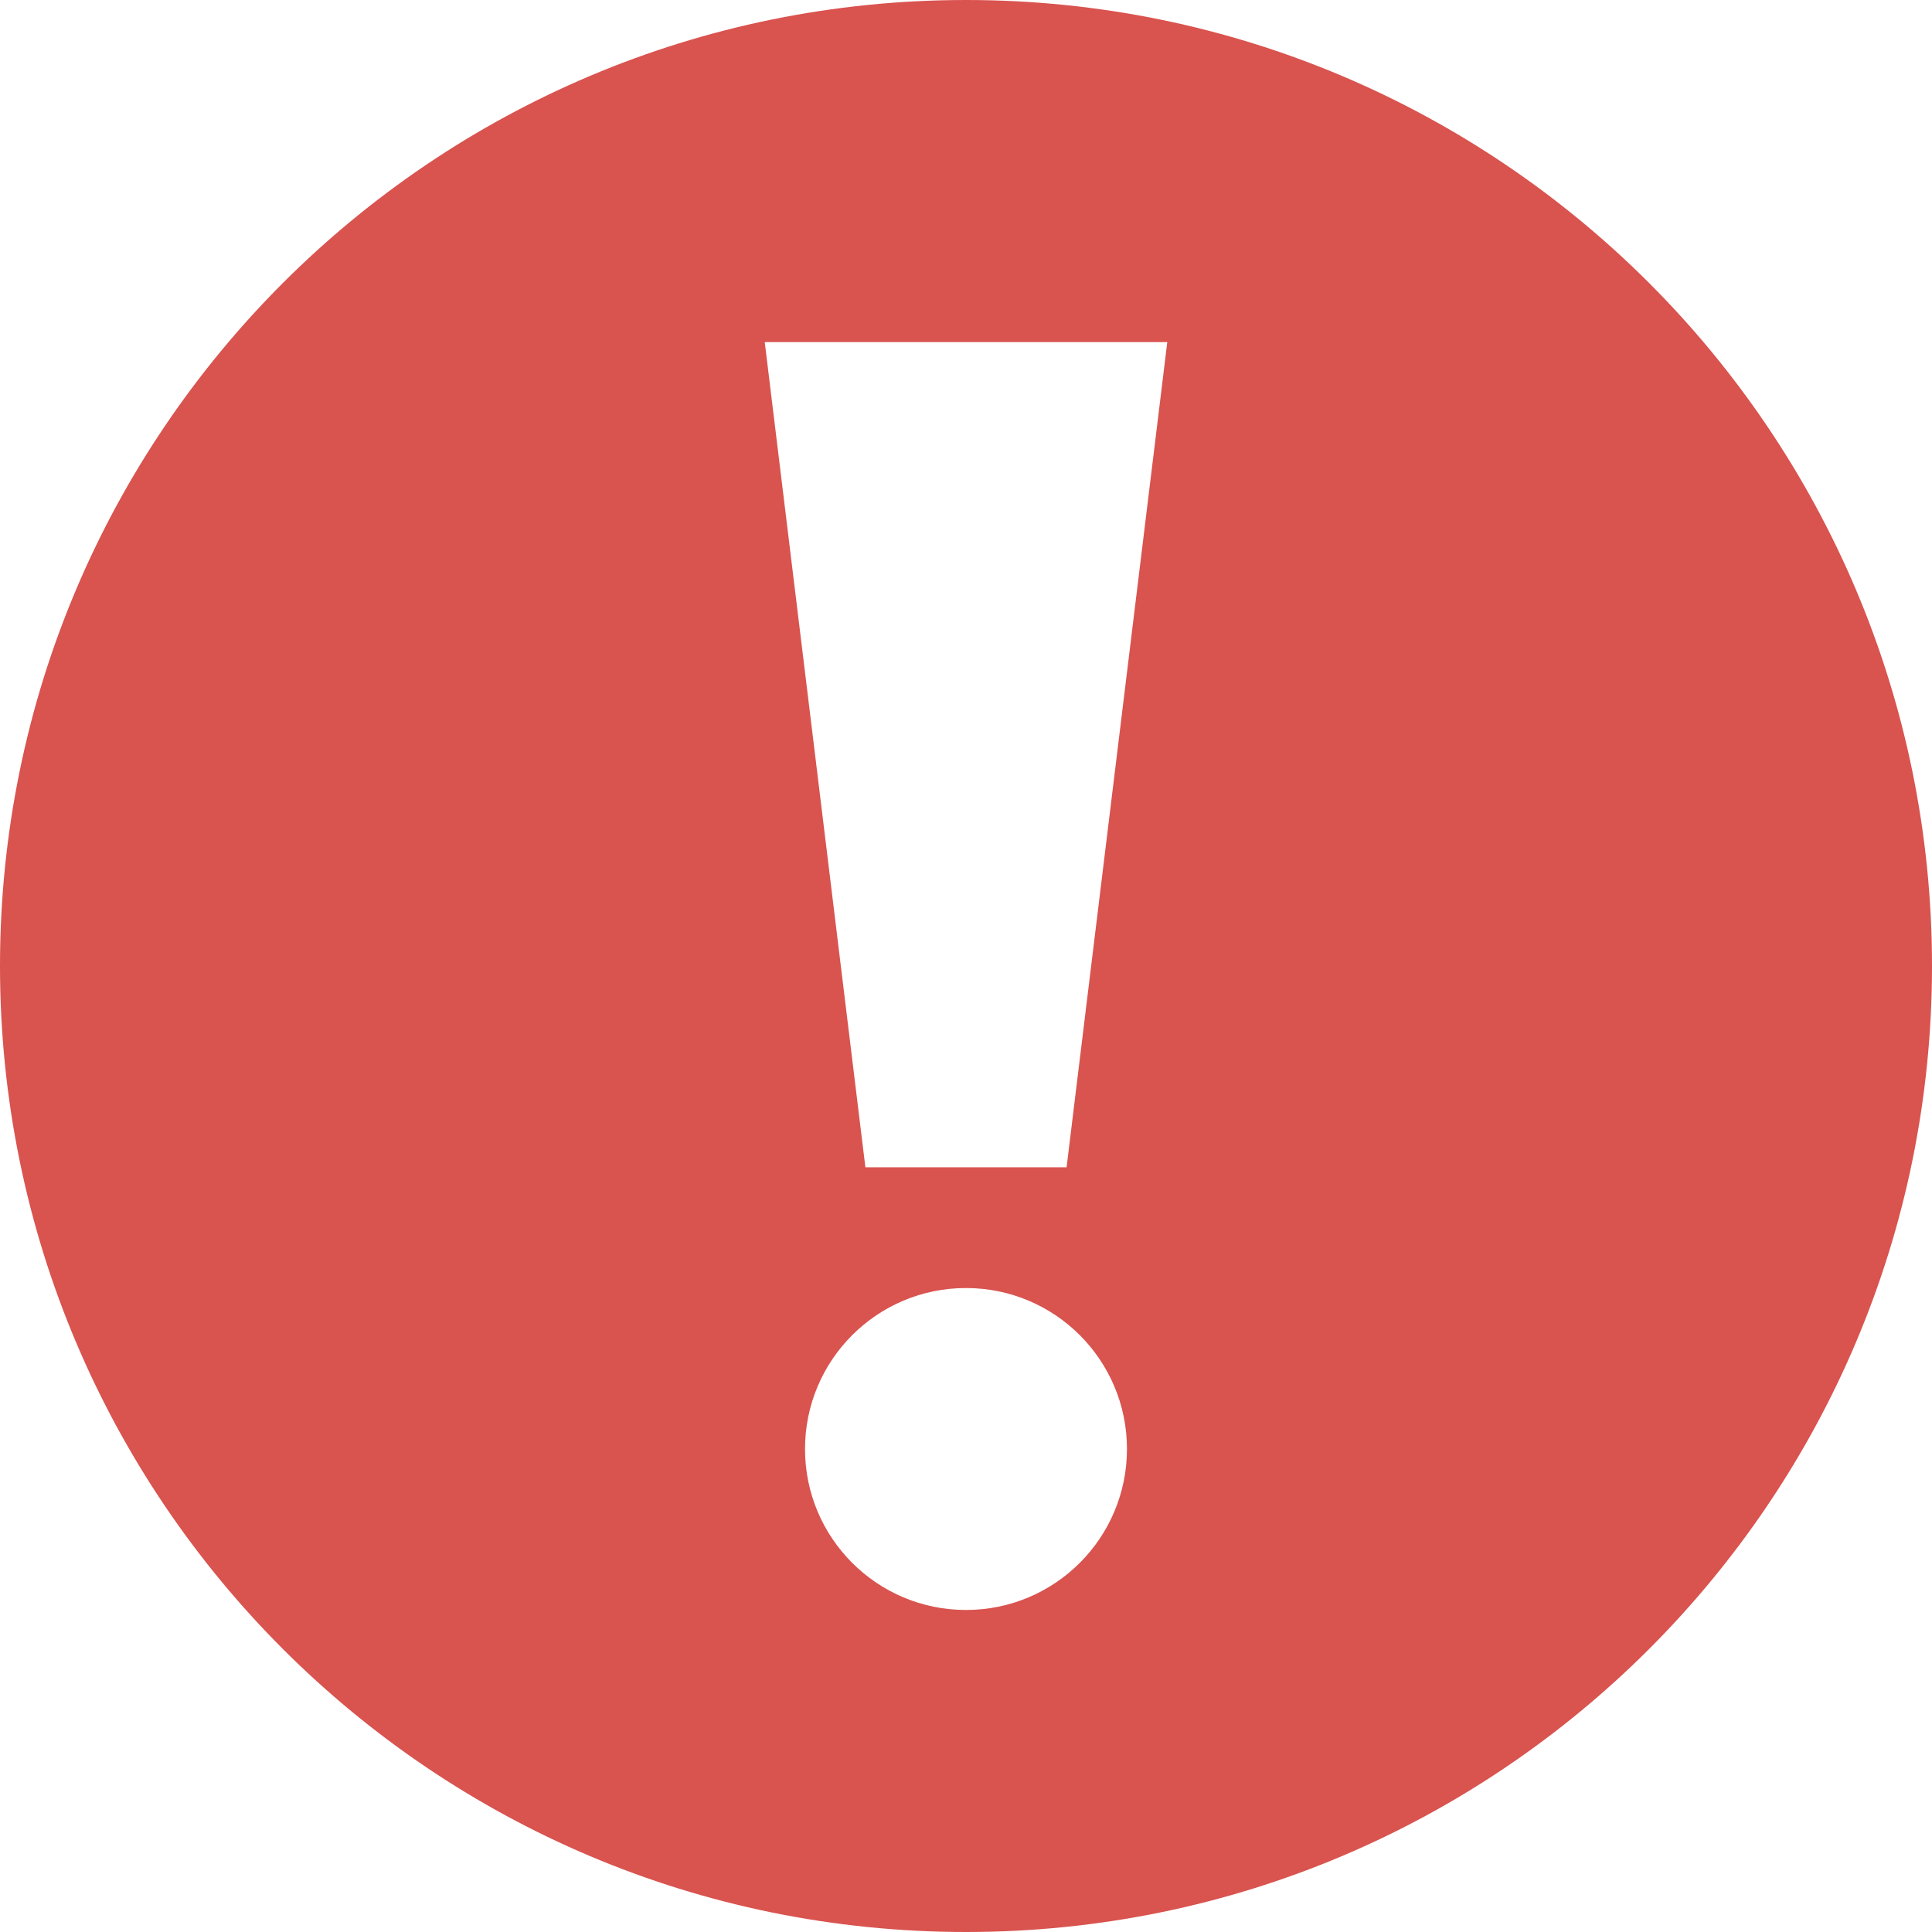 <?xml version="1.0" encoding="UTF-8"?>
<!-- Generator: Adobe Illustrator 15.0.2, SVG Export Plug-In . SVG Version: 6.00 Build 0)  -->
<!DOCTYPE svg PUBLIC "-//W3C//DTD SVG 1.1//EN" "http://www.w3.org/Graphics/SVG/1.1/DTD/svg11.dtd">
<svg xmlns="http://www.w3.org/2000/svg" xmlns:xlink="http://www.w3.org/1999/xlink" version="1.1" id="Layer_1" x="0px" y="0px" width="512px" height="512px" viewBox="0 0 512 512" enable-background="new 0 0 512 512" xml:space="preserve">
<path d="M256,0c141.382,0,256,114.618,256,256S397.382,512,256,512S0,397.382,0,256S114.618,0,256,0z M202.664,90.664  l26.672,218.678h53.322l26.684-218.678H202.664z M256,341.342c-23.565,0-42.664,19.093-42.664,42.658s19.099,42.658,42.664,42.658  s42.658-19.093,42.658-42.658S279.565,341.342,256,341.342z" fill="#D9534F"/>
</svg>
